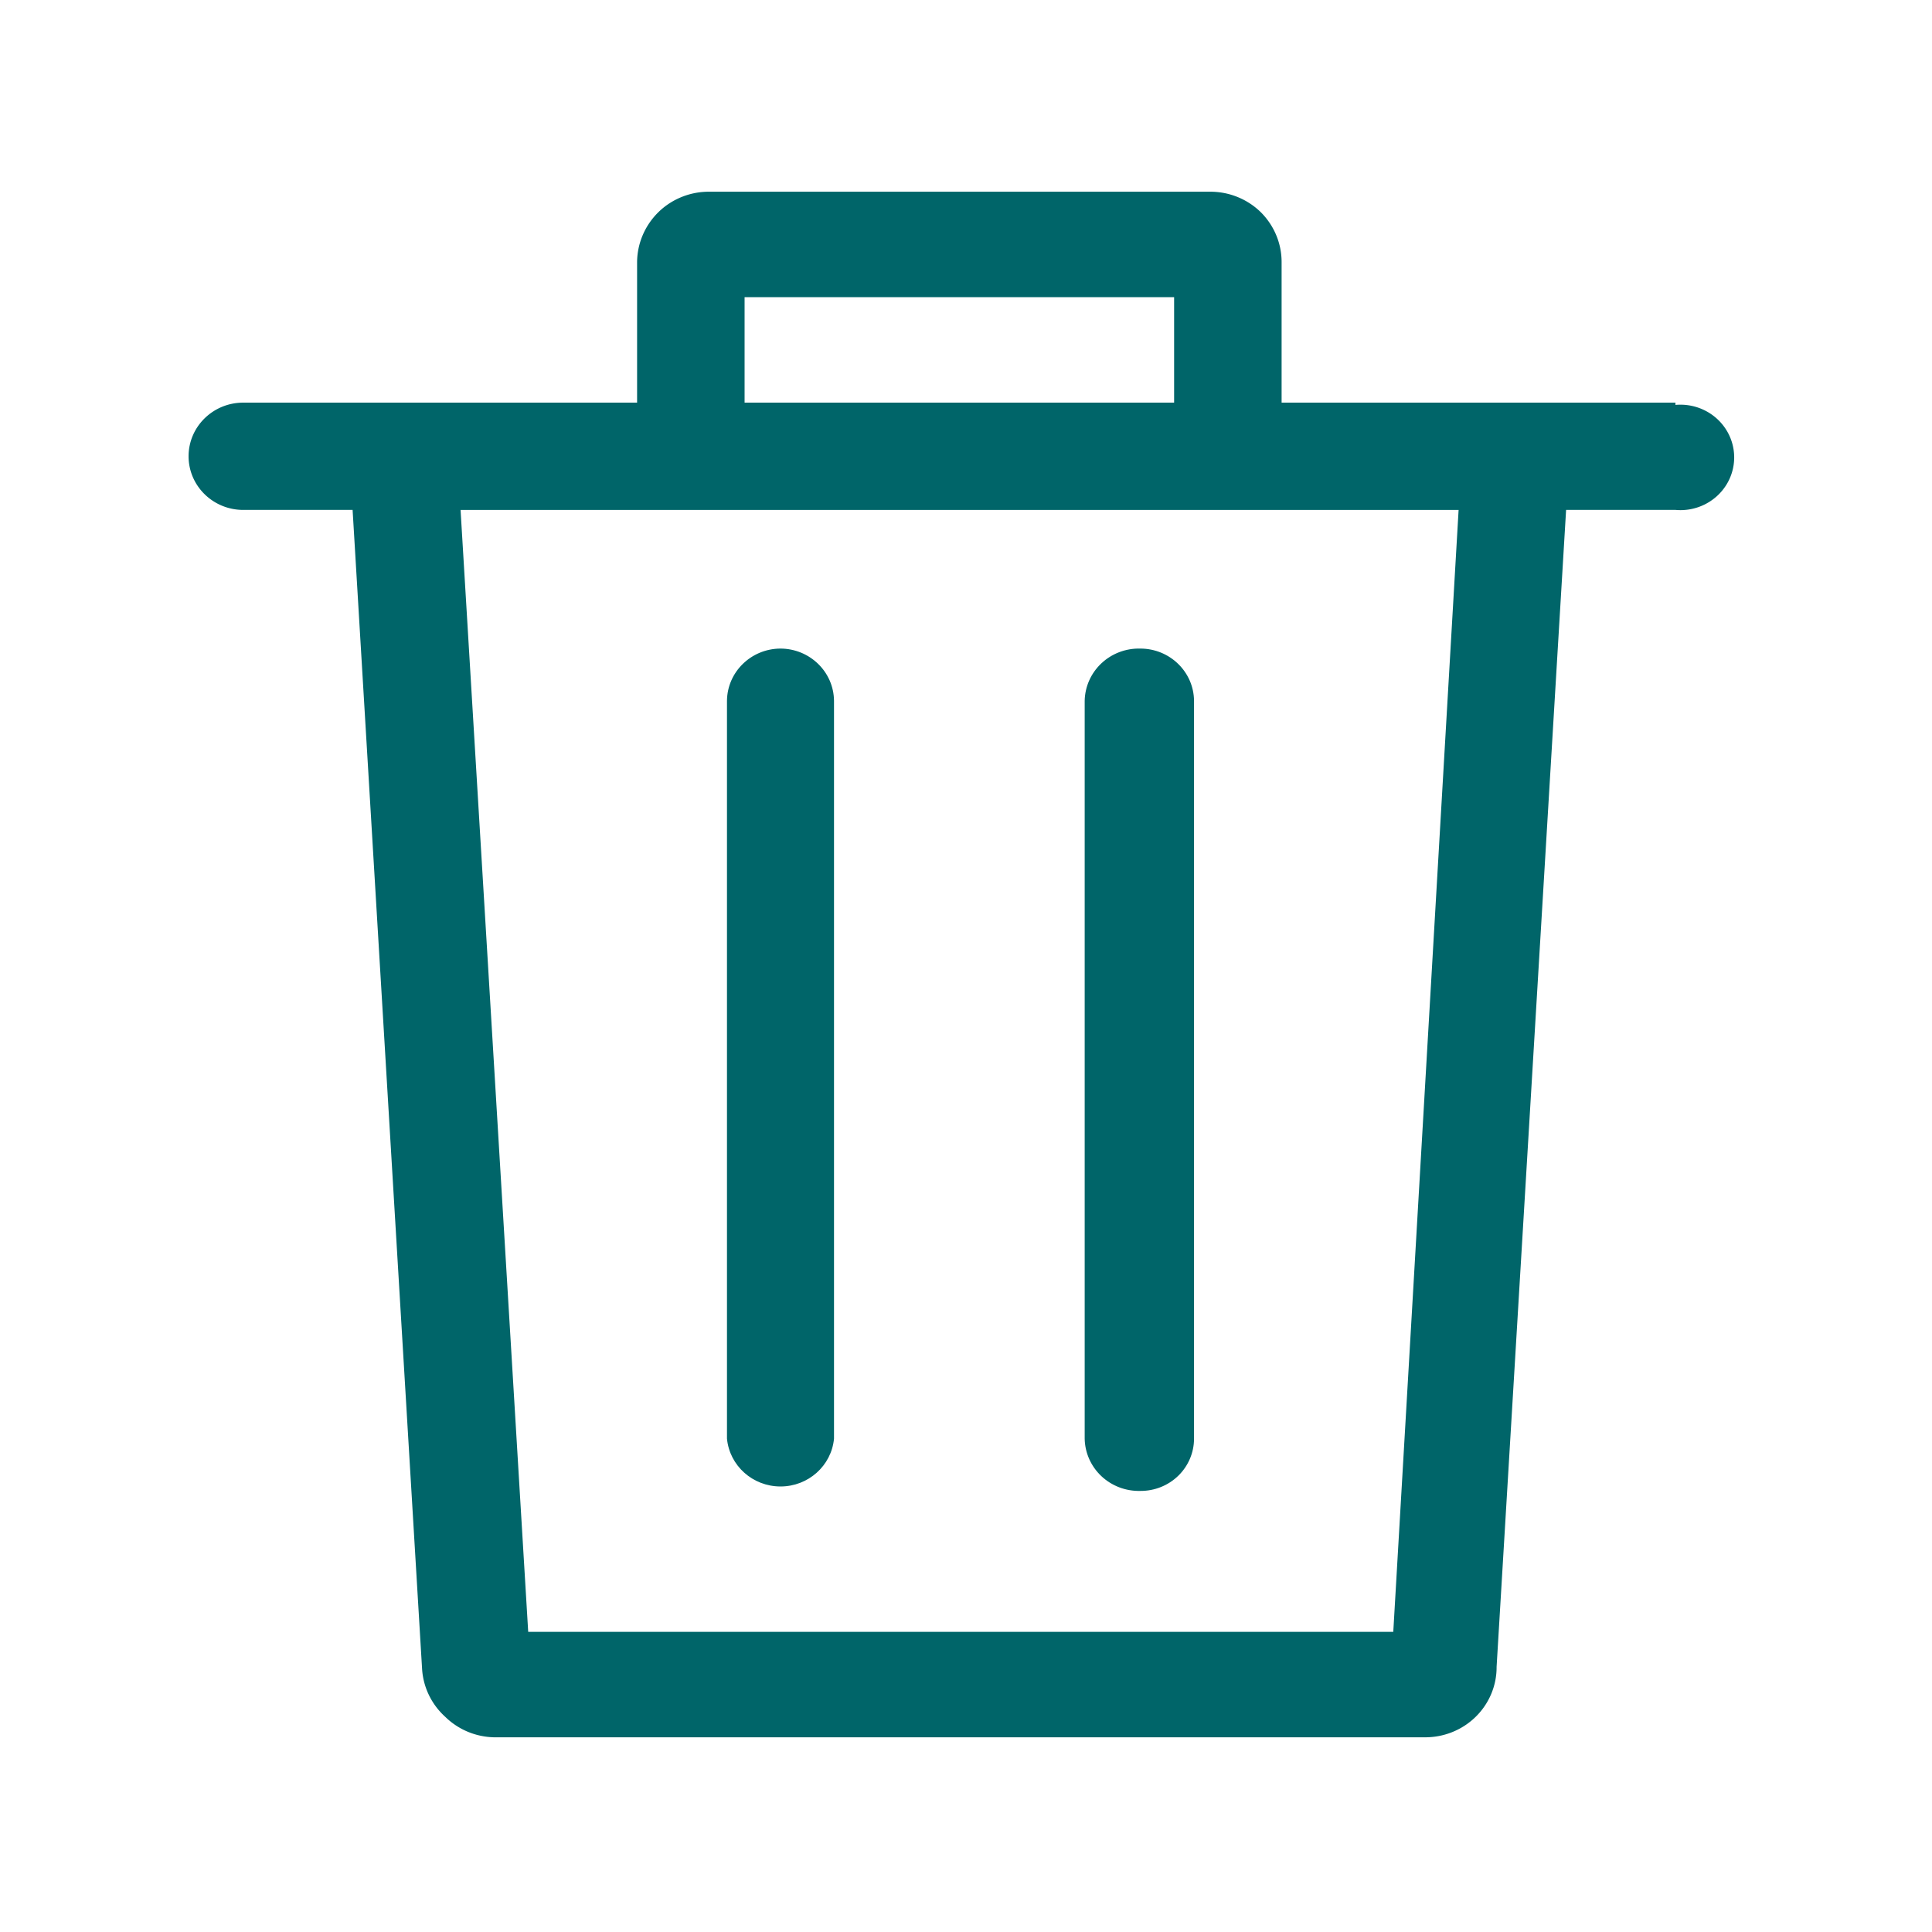 <?xml version="1.0" standalone="no"?><!DOCTYPE svg PUBLIC "-//W3C//DTD SVG 1.1//EN" "http://www.w3.org/Graphics/SVG/1.1/DTD/svg11.dtd"><svg t="1528185752810" class="icon" style="" viewBox="0 0 1024 1024" version="1.1" xmlns="http://www.w3.org/2000/svg" p-id="691" xmlns:xlink="http://www.w3.org/1999/xlink" width="16" height="16"><defs><style type="text/css"></style></defs><path d="M413.555 343.758c-15.539 0.128-28.109 12.457-28.242 27.709v391.039c1.367 14.372 13.66 25.359 28.37 25.359 14.705 0 26.998-10.988 28.36-25.359V371.468c-0.133-15.35-12.846-27.716-28.488-27.71z m190.819 0c-7.665-0.195-15.089 2.621-20.618 7.828-5.535 5.202-8.724 12.36-8.852 19.881v391.039c0.128 7.521 3.318 14.679 8.852 19.886 5.53 5.202 12.954 8.018 20.618 7.828 7.532 0.061 14.781-2.826 20.132-8.033 5.345-5.202 8.356-12.288 8.356-19.681V371.468c-0.133-15.35-12.846-27.716-28.488-27.71z m0 0" fill="#006569" p-id="692"></path><path d="M888.025 213.407H679.276v-74.451c0.026-9.917-3.948-19.441-11.054-26.506-7.101-6.948-16.727-10.849-26.762-10.839H375.732c-10.035-0.01-19.661 3.891-26.762 10.839-7.168 7.04-11.228 16.558-11.3 26.506v74.451H128.926c-16 0-28.974 12.733-28.974 28.431s12.974 28.431 28.974 28.431h57.959l36.833 614.397c0.62 9.672 5.023 18.734 12.283 25.303 6.856 6.723 16.092 10.604 25.789 10.839h493.369c10.117 0.067 19.84-3.845 26.988-10.865 7.153-7.02 11.146-16.558 11.08-26.481l36.838-613.194h57.959c10.757 0.983 21.161-4.096 26.854-13.112a27.477 27.477 0 0 0 0-29.435c-5.693-9.016-16.097-14.095-26.854-13.112v-1.203z m-493.379-55.901H622.305v55.901H394.647v-55.901z m343.817 707.403h-458.506l-35.85-594.639h528.984l-34.628 594.639z m0 0" fill="#006569" p-id="693"></path></svg>